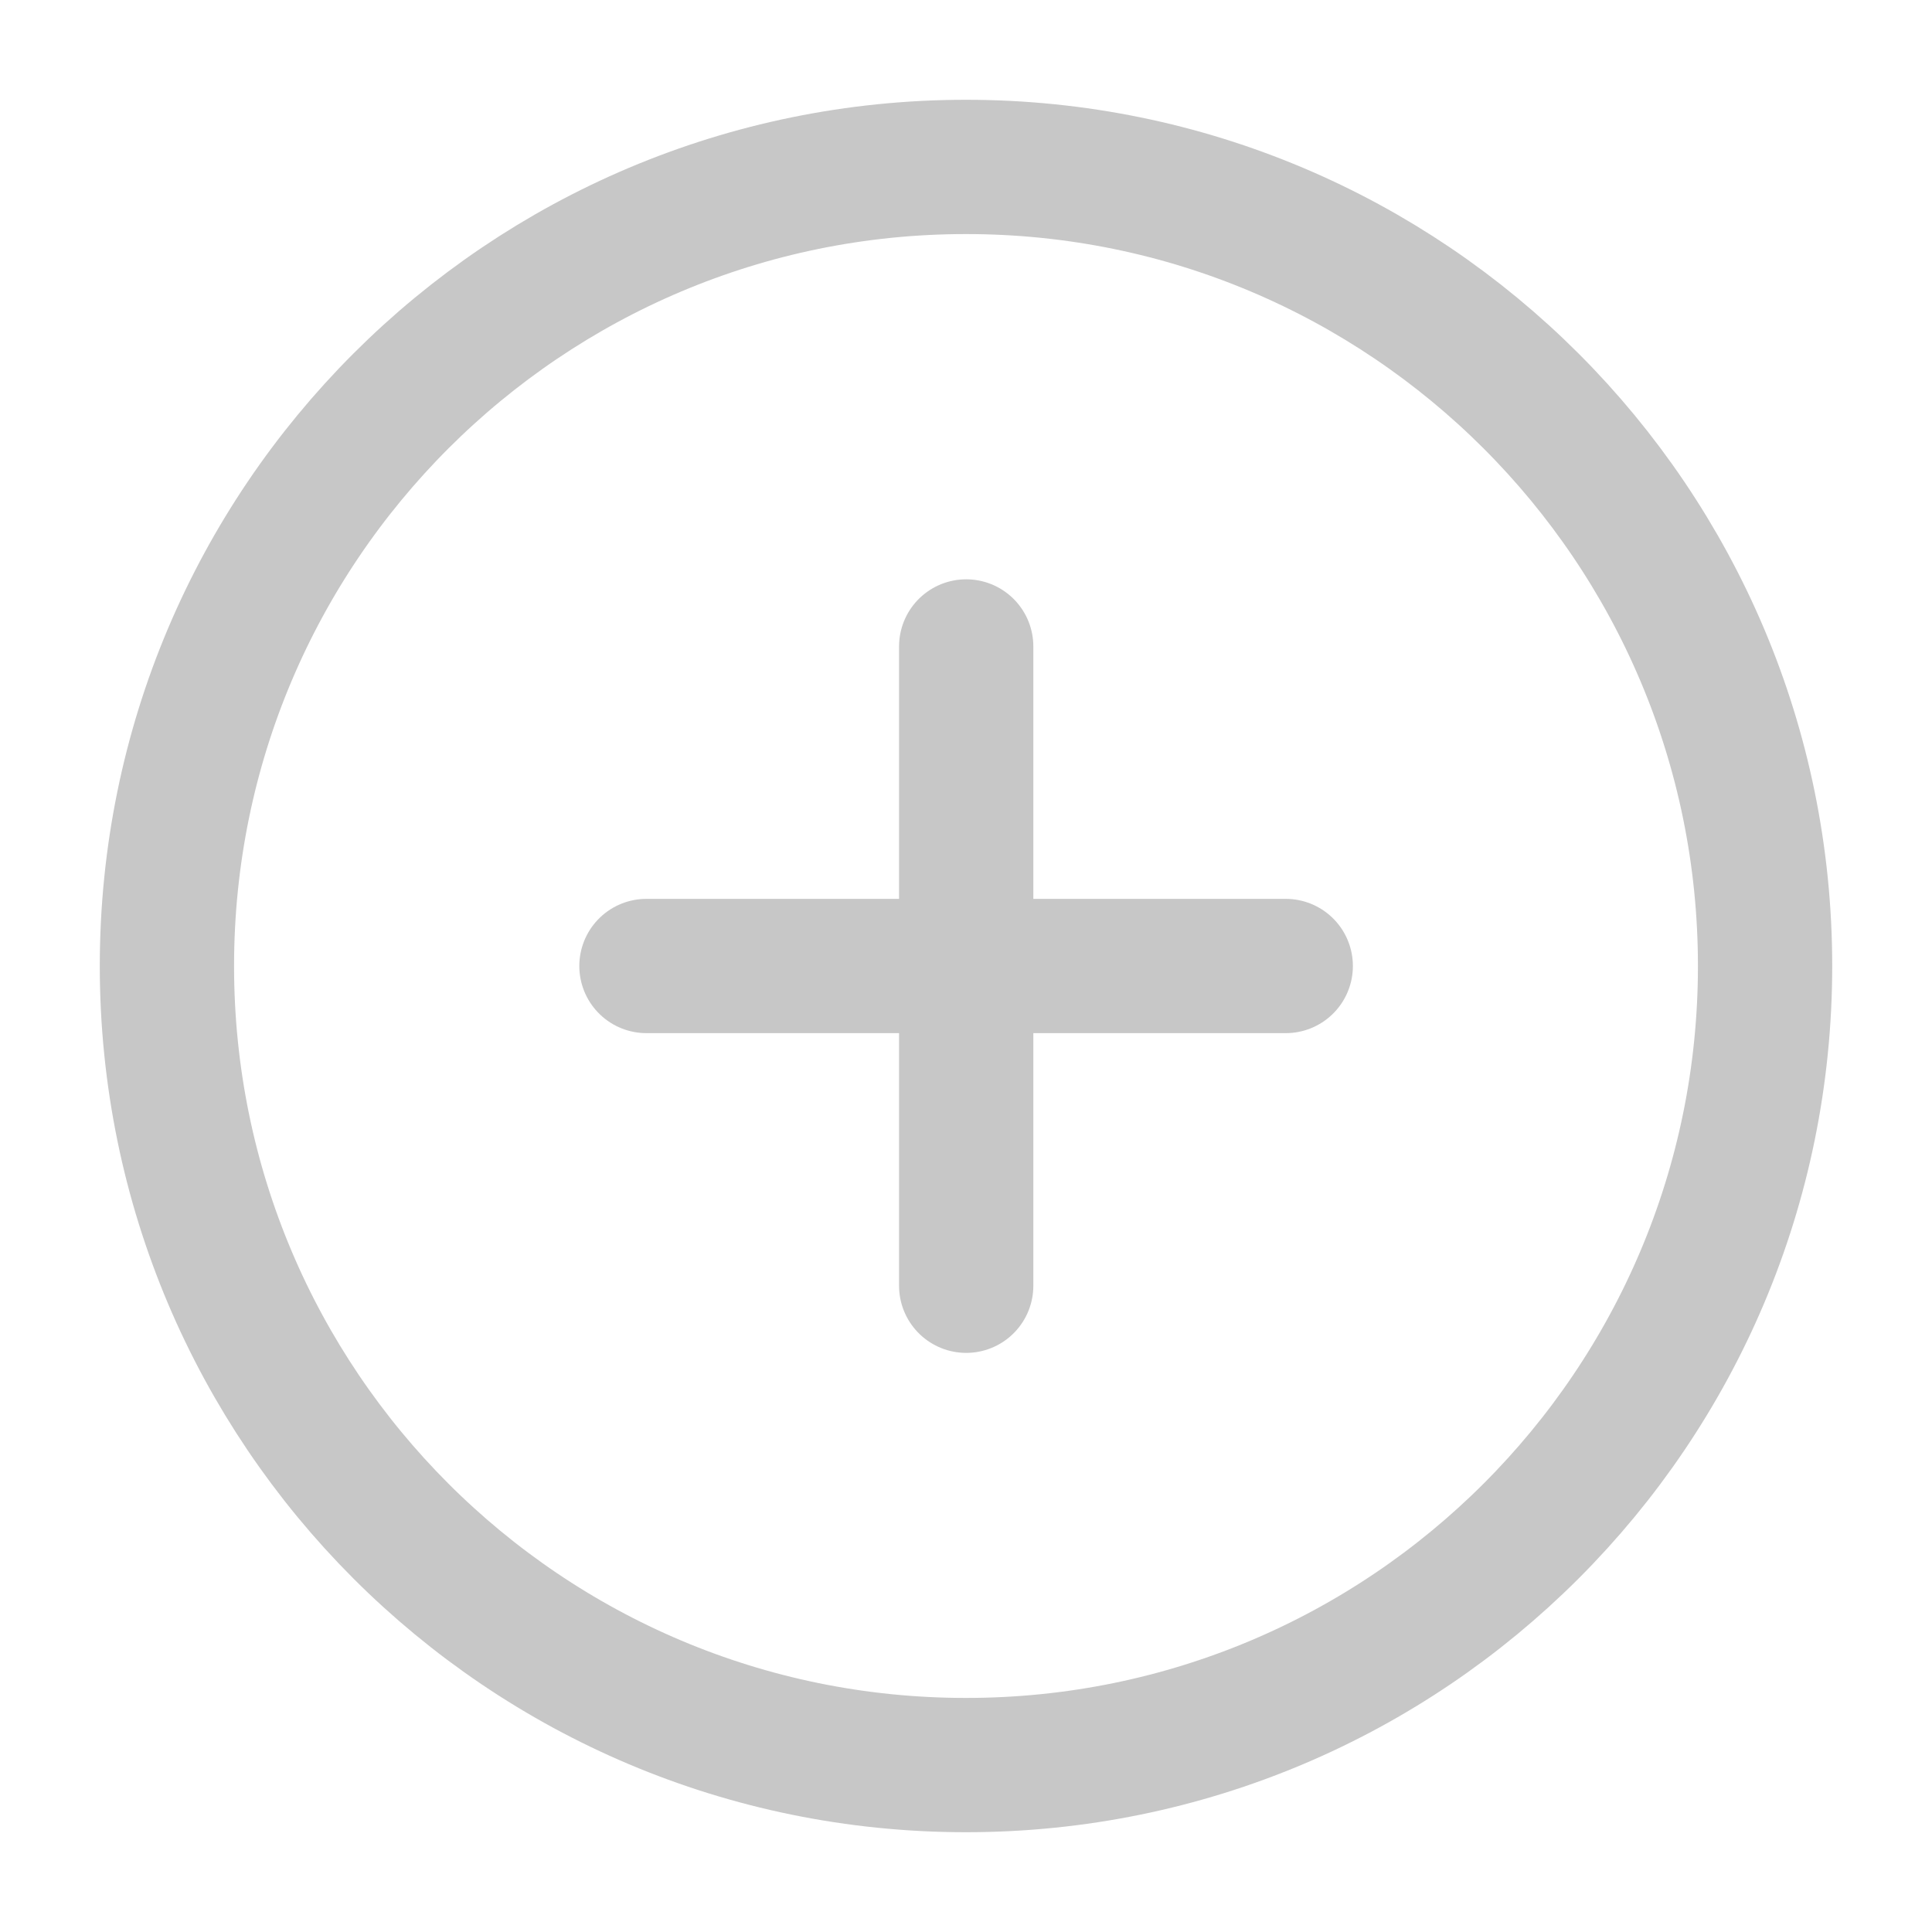 <svg xmlns="http://www.w3.org/2000/svg" data-name="Layer 1" viewBox="0 0 100 100"><g fill="none" stroke="#c7c7c7" stroke-linecap="round" stroke-linejoin="round" stroke-width="6.95" data-name="uuid-aa8f506a-f647-4abc-b6bb-d54c7a4928ac"><path d="M91.36 50c0 22.85-18.51 41.36-41.36 41.36S8.64 72.85 8.64 50 27.16 8.64 50 8.64 91.36 27.15 91.36 50h0Z" data-name="uuid-dda417fd-509d-46cf-910c-20097d487b3f"/><path d="M50.01 33.46v33.09" data-name="uuid-ef09466d-c817-4560-b25c-087ff1ac7850"/><path d="M33.46 50h33.09" data-name="uuid-83afecf7-6894-4aff-82fe-215d596c041a"/></g></svg>
